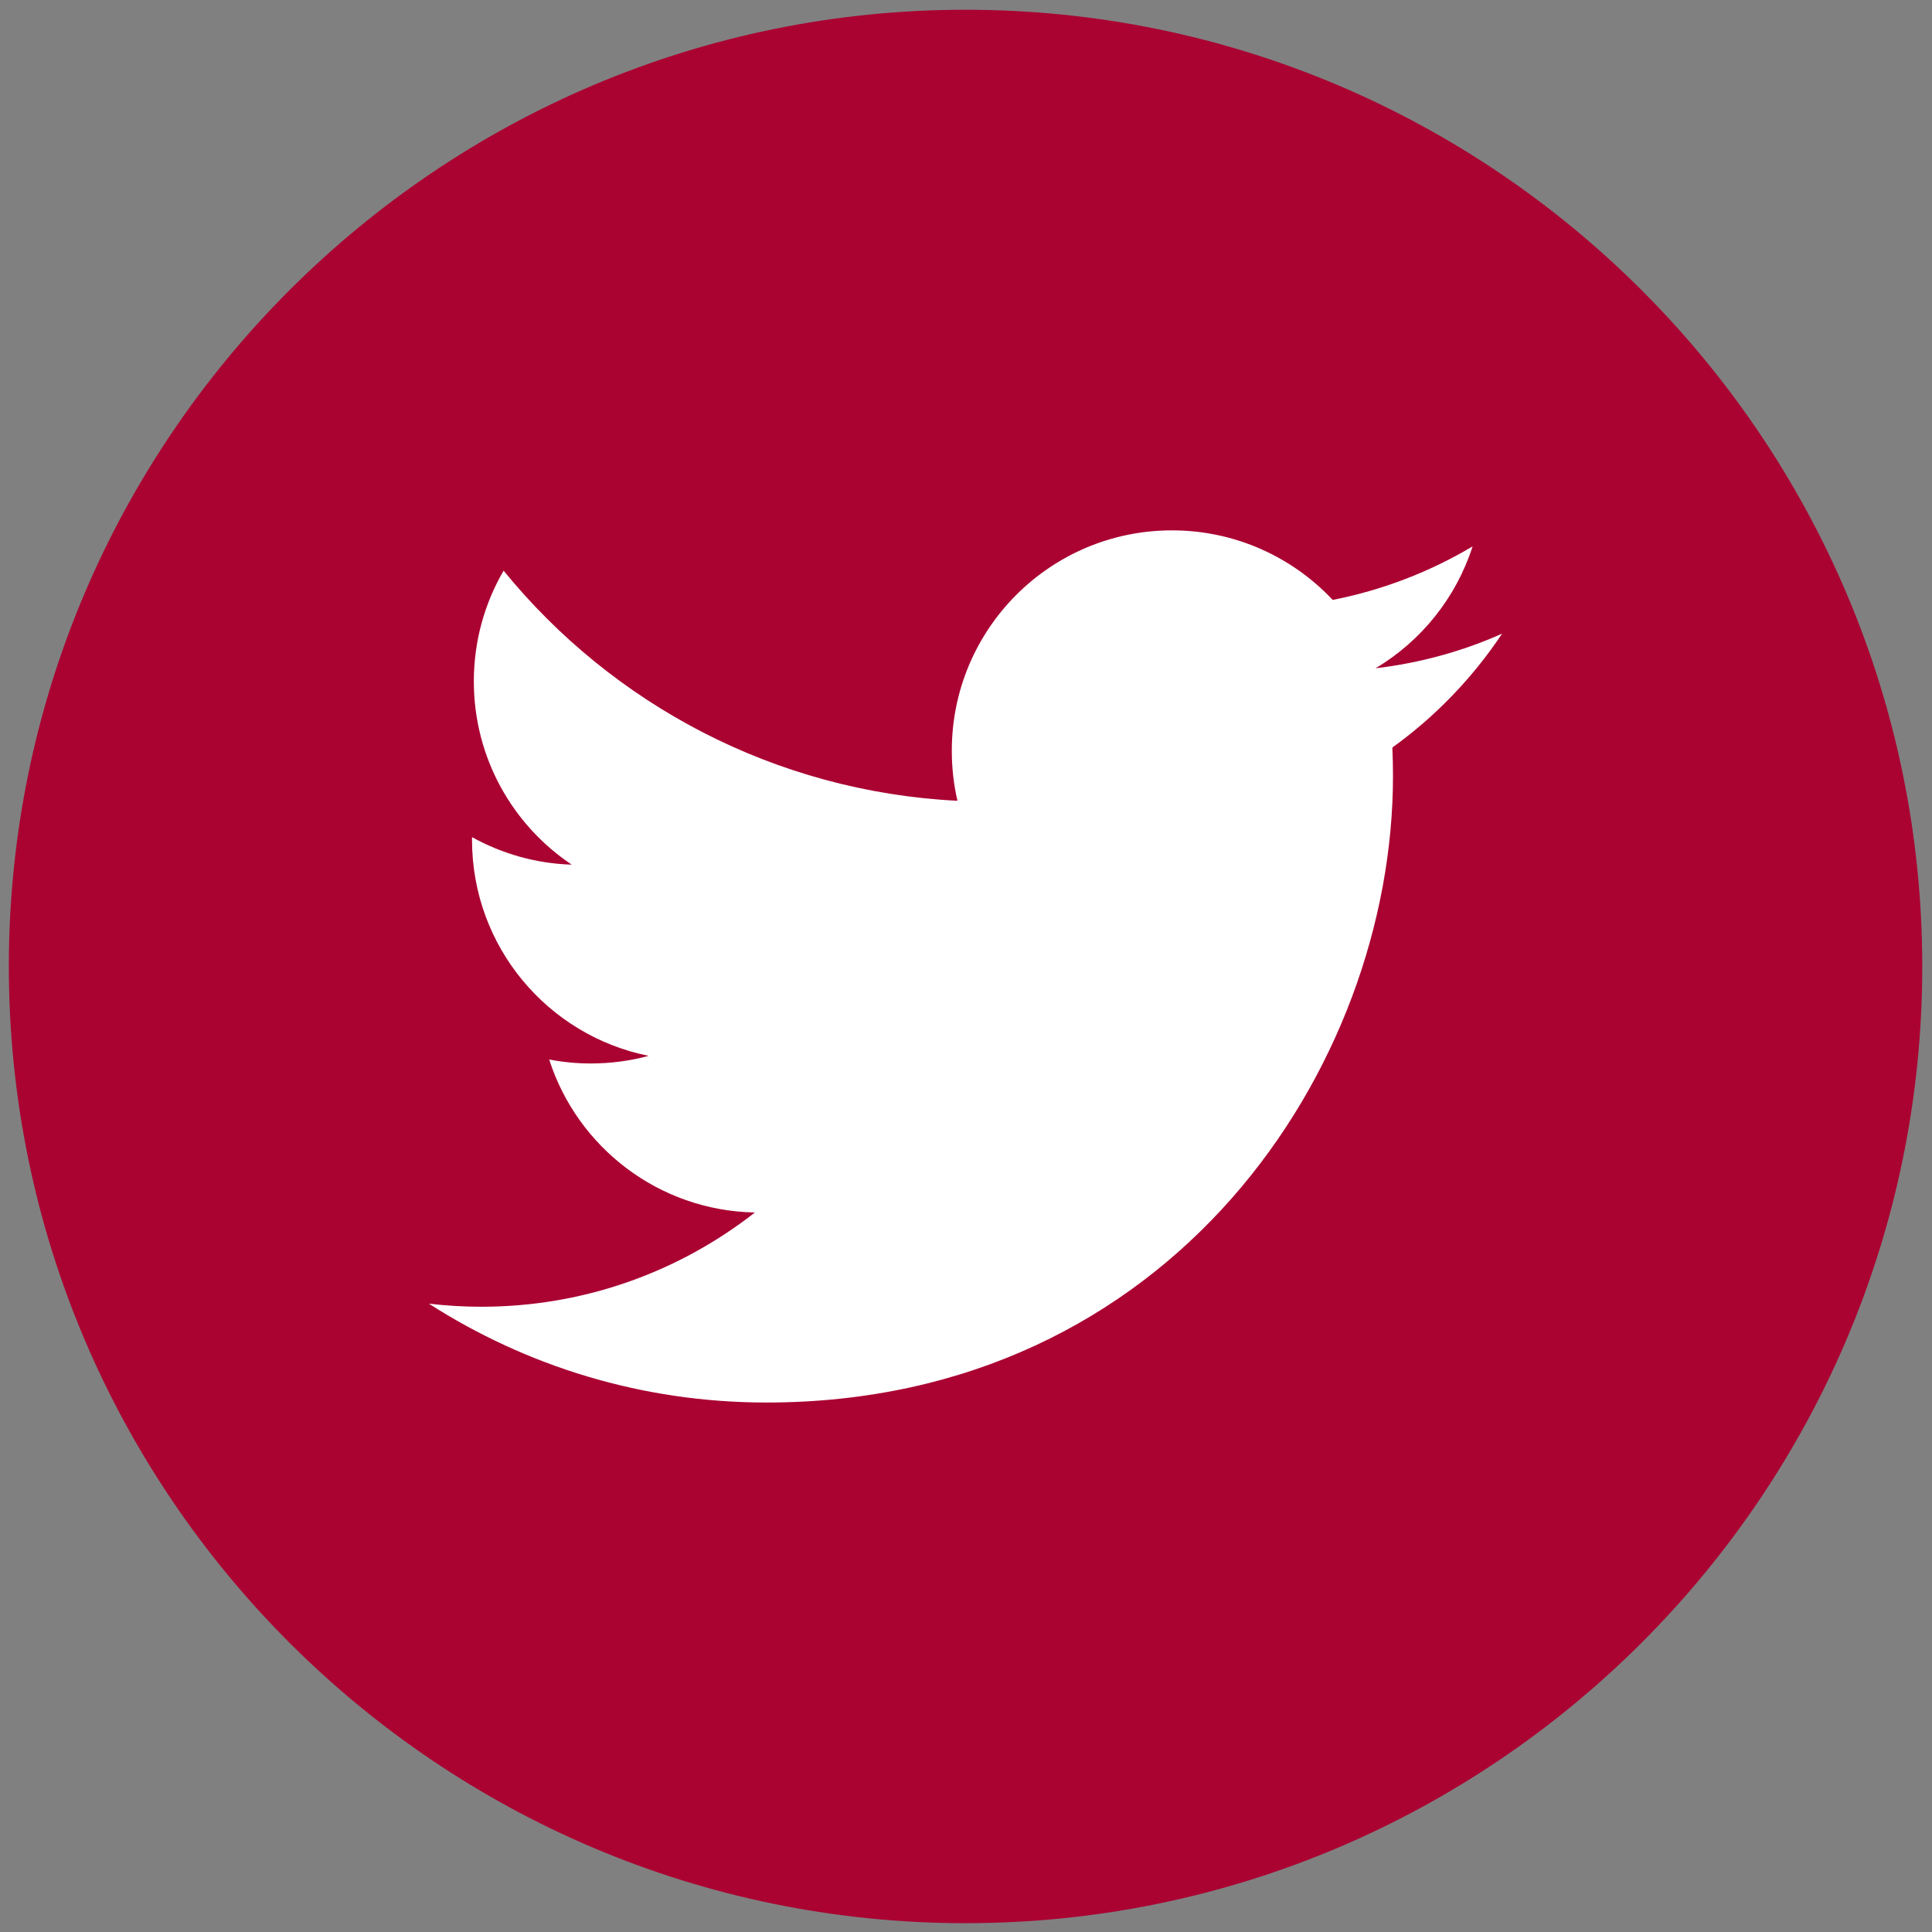 <?xml version="1.0" encoding="utf-8"?>
<!-- Generator: Adobe Illustrator 16.0.0, SVG Export Plug-In . SVG Version: 6.00 Build 0)  -->
<!DOCTYPE svg PUBLIC "-//W3C//DTD SVG 1.1//EN" "http://www.w3.org/Graphics/SVG/1.1/DTD/svg11.dtd">
<svg version="1.1" id="Layer_1" xmlns="http://www.w3.org/2000/svg" xmlns:xlink="http://www.w3.org/1999/xlink" x="0px" y="0px"
	 width="218.65px" height="218.652px" viewBox="0 0 218.65 218.652" enable-background="new 0 0 218.65 218.652"
	 xml:space="preserve">
<rect x="0" y="0" width="218.65" height="218.652" fill="#808080" stroke="none"/>
<rect x="45.597" y="51.539" fill="#FFFFFF" width="141.001" height="122.386"/>
<g>
	<g>
		<path fill="#AA0332" d="M109.274,1.104C49.575,1.104,1,49.677,1,109.378c0,59.701,48.575,108.274,108.273,108.274
			c59.701,0,108.275-48.574,108.275-108.274S168.983,1.104,109.274,1.104z M157.577,84.599c0.047,1.073,0.071,2.155,0.071,3.232
			c0,32.936-25.06,70.897-70.91,70.897c-14.071,0-27.173-4.114-38.199-11.189c1.951,0.23,3.931,0.35,5.945,0.35
			c11.679,0,22.42-3.986,30.95-10.668c-10.901-0.201-20.109-7.403-23.28-17.311c1.517,0.29,3.084,0.447,4.686,0.447
			c2.27,0,4.477-0.293,6.568-0.864c-11.402-2.287-19.988-12.355-19.988-24.438c0-0.103,0-0.214,0.004-0.312
			c3.355,1.861,7.198,2.985,11.283,3.114c-6.684-4.464-11.082-12.096-11.082-20.738c0-4.574,1.227-8.854,3.369-12.534
			c12.287,15.081,30.656,24.996,51.364,26.044c-0.426-1.826-0.639-3.727-0.639-5.682c0-13.761,11.155-24.924,24.917-24.924
			c7.167,0,13.637,3.028,18.189,7.871c5.682-1.115,11.001-3.187,15.832-6.053c-1.874,5.826-5.814,10.703-10.977,13.791
			c5.046-0.601,9.864-1.933,14.314-3.918C166.674,76.702,162.45,81.094,157.577,84.599z"/>
	</g>
</g>
</svg>
